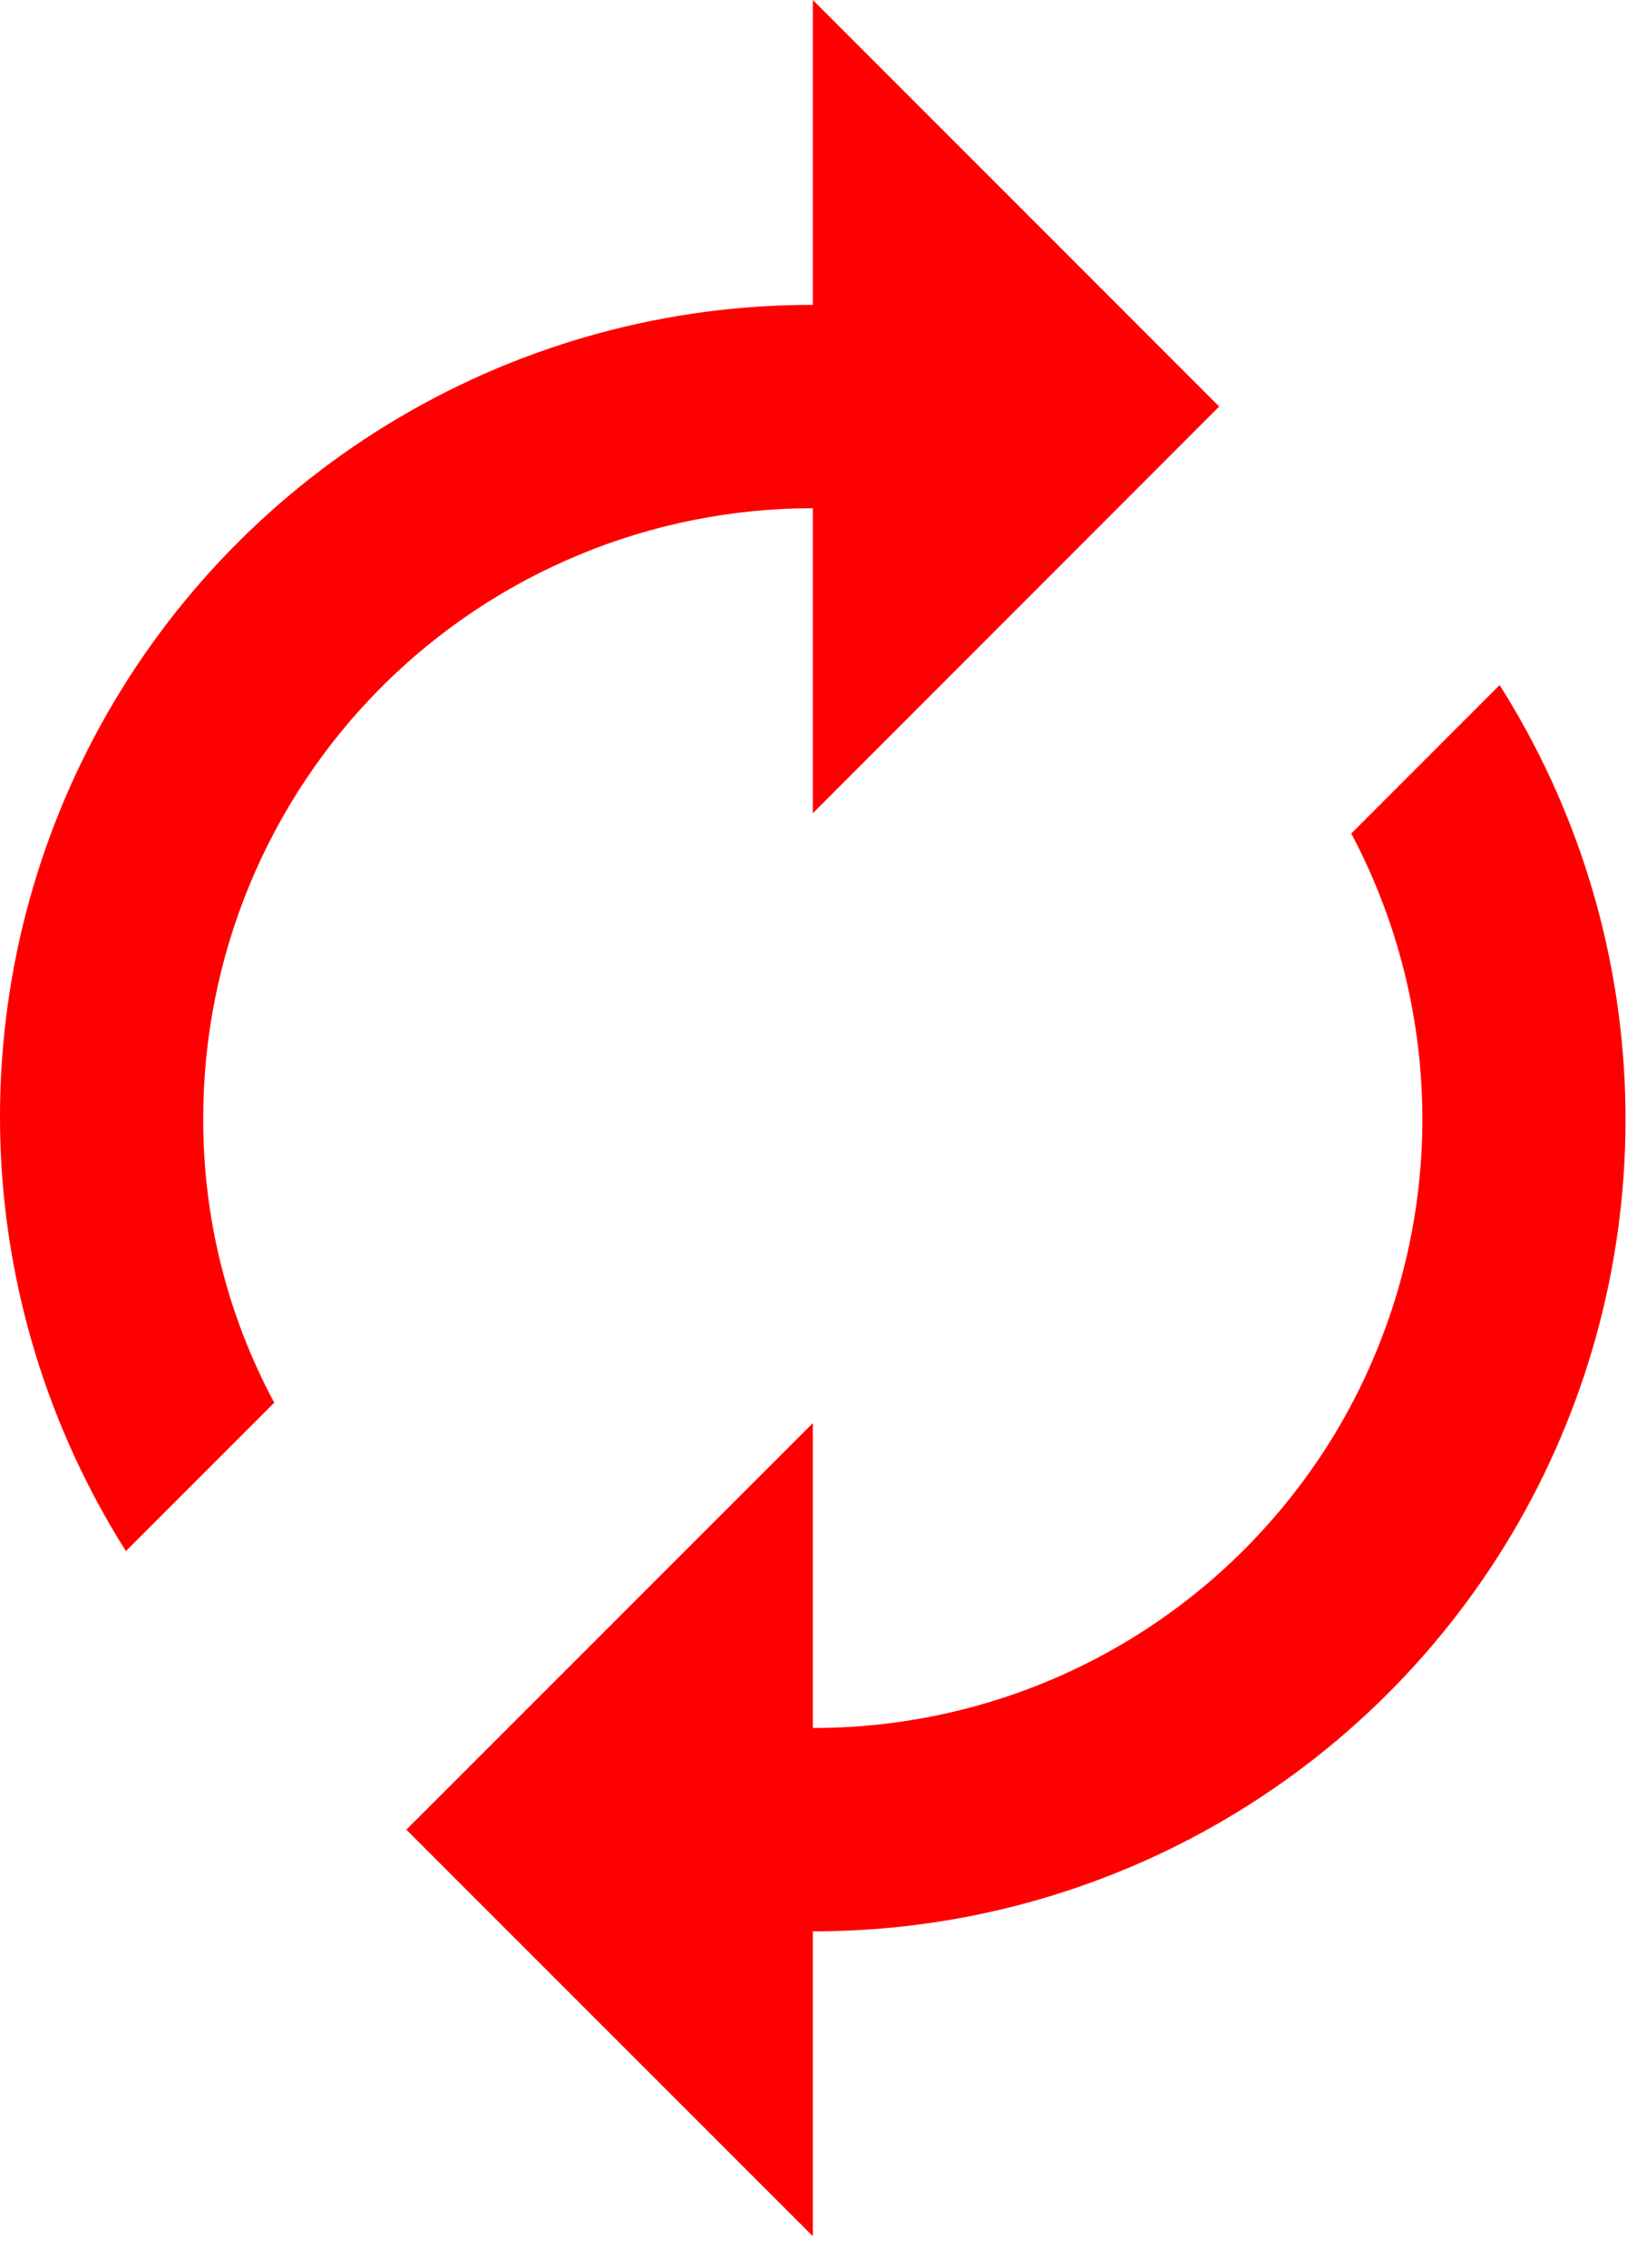 <svg width="13" height="18" viewBox="0 0 13 18" fill="none" xmlns="http://www.w3.org/2000/svg">
<path d="M6.455 4.034V6.455L9.682 3.227L6.455 0V2.42C5.3 2.418 4.166 2.727 3.172 3.313C2.177 3.899 1.358 4.742 0.801 5.753C0.243 6.764 -0.032 7.906 0.003 9.06C0.038 10.214 0.383 11.337 1 12.312L2.178 11.134C1.805 10.44 1.611 9.663 1.614 8.875C1.614 7.591 2.124 6.36 3.031 5.452C3.939 4.544 5.171 4.034 6.455 4.034ZM11.909 5.438L10.731 6.616C11.122 7.353 11.316 8.179 11.294 9.013C11.271 9.847 11.033 10.662 10.603 11.377C10.172 12.091 9.564 12.683 8.837 13.093C8.11 13.503 7.289 13.717 6.455 13.716V11.296L3.227 14.523L6.455 17.75V15.33C7.609 15.332 8.743 15.023 9.737 14.437C10.732 13.851 11.551 13.008 12.108 11.998C12.666 10.986 12.941 9.844 12.906 8.69C12.871 7.536 12.527 6.413 11.909 5.438Z" fill="red"/>
</svg>
